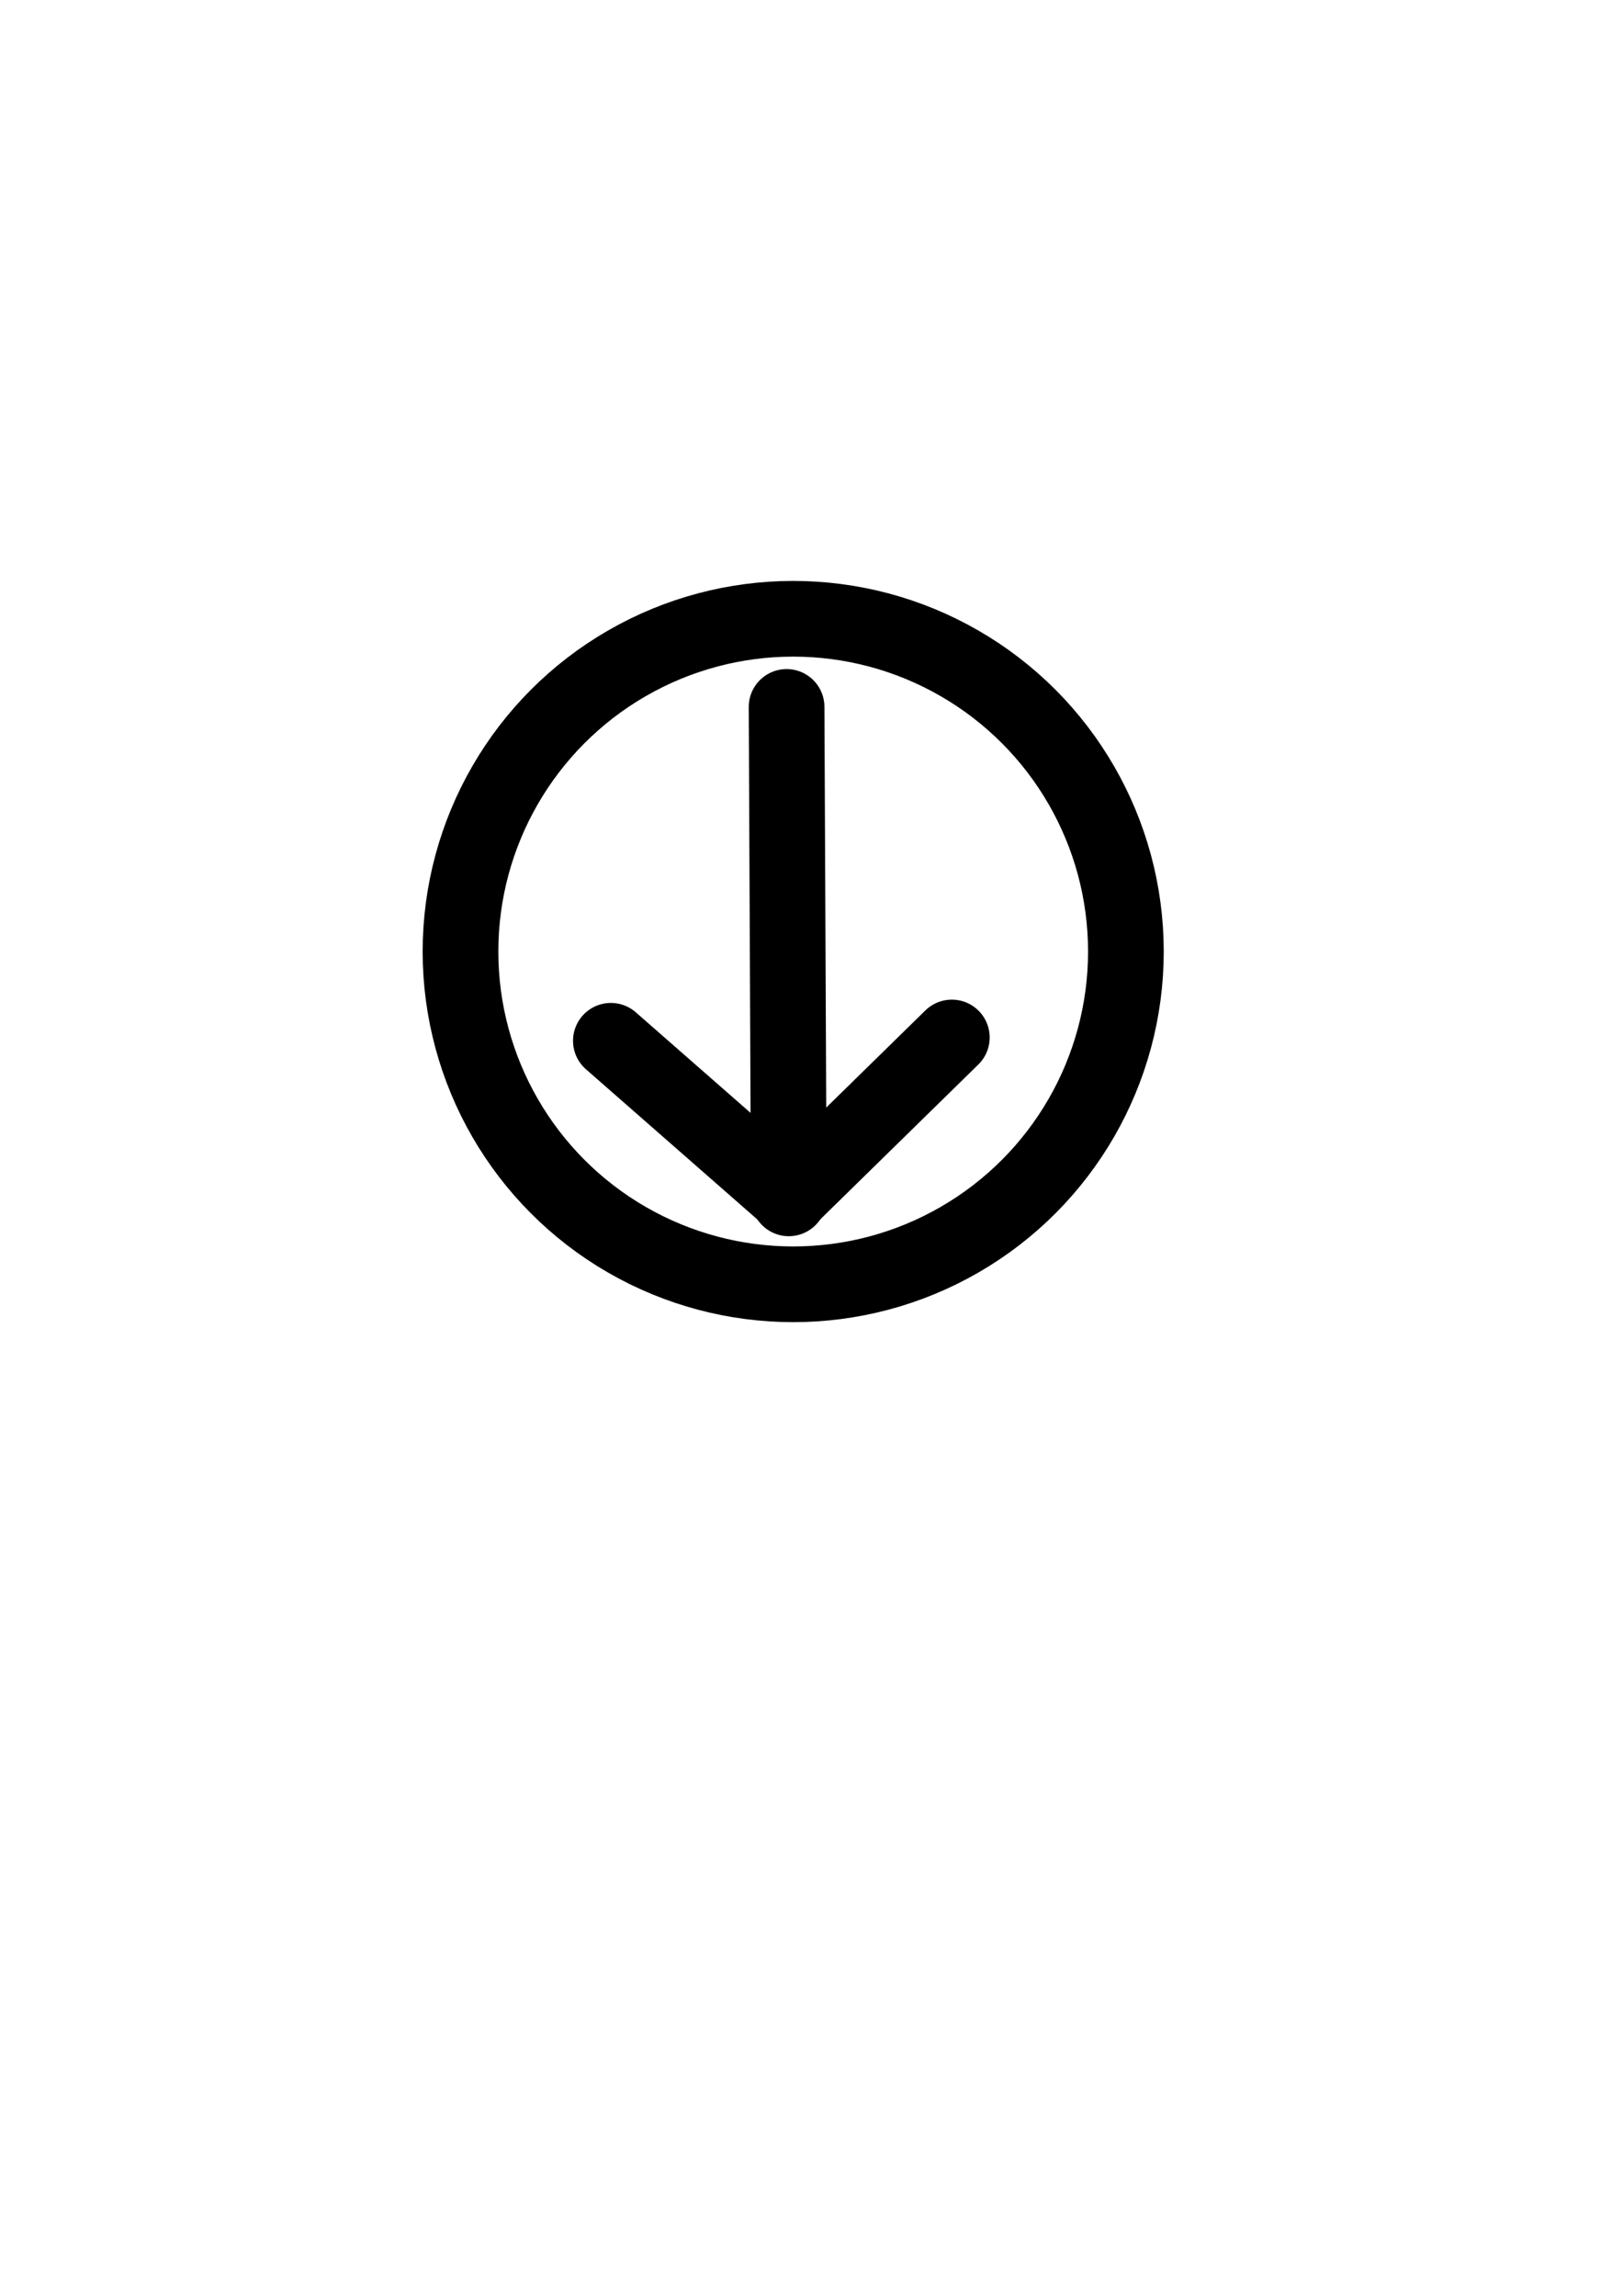 <?xml version="1.0" encoding="UTF-8" standalone="no"?>
<!-- Created with Inkscape (http://www.inkscape.org/) -->

<svg
   xmlns:dc="http://purl.org/dc/elements/1.1/"
   xmlns:cc="http://creativecommons.org/ns#"
   xmlns:rdf="http://www.w3.org/1999/02/22-rdf-syntax-ns#"
   xmlns:svg="http://www.w3.org/2000/svg"
   xmlns="http://www.w3.org/2000/svg"
   xmlns:sodipodi="http://sodipodi.sourceforge.net/DTD/sodipodi-0.dtd"
   xmlns:inkscape="http://www.inkscape.org/namespaces/inkscape"
   width="210mm"
   height="297mm"
   viewBox="0 0 744.094 1052.362"
   id="svg2"
   version="1.1"
   inkscape:version="0.91 r13725"
   sodipodi:docname="arrow-down.svg">
  <defs
     id="defs4" />
  <sodipodi:namedview
     id="base"
     pagecolor="#ffffff"
     bordercolor="#666666"
     borderopacity="1.0"
     inkscape:pageopacity="0.0"
     inkscape:pageshadow="2"
     inkscape:zoom="1.4"
     inkscape:cx="28.516863"
     inkscape:cy="478.495"
     inkscape:document-units="px"
     inkscape:current-layer="layer1"
     showgrid="false"
     inkscape:window-width="2498"
     inkscape:window-height="1417"
     inkscape:window-x="1912"
     inkscape:window-y="-8"
     inkscape:window-maximized="1" />
  <g
     inkscape:label="Layer 1"
     inkscape:groupmode="layer"
     id="layer1">
    <g
       id="g5594"
       transform="matrix(-1,0,0,-1,727.31,872.338)"
       inkscape:export-xdpi="21.191048"
       inkscape:export-ydpi="21.191048">
      <circle
         inkscape:export-ydpi="21.191048"
         inkscape:export-xdpi="21.191048"
         r="152.533"
         cy="436.169"
         cx="363.655"
         id="path4142"
         style="fill:none;fill-opacity:1;stroke:#000000;stroke-width:34.7;stroke-linecap:round;stroke-miterlimit:4;stroke-dasharray:none;stroke-opacity:1" />
      <path
         inkscape:export-ydpi="21.191048"
         inkscape:export-xdpi="21.191048"
         inkscape:connector-curvature="0"
         id="path5588"
         d="M 366.685,548.296 365.675,323.032"
         style="fill:none;fill-rule:evenodd;stroke:#000000;stroke-width:34.7;stroke-linecap:round;stroke-linejoin:miter;stroke-miterlimit:4;stroke-dasharray:none;stroke-opacity:1" />
      <path
         inkscape:export-ydpi="21.191048"
         inkscape:export-xdpi="21.191048"
         sodipodi:nodetypes="cc"
         inkscape:connector-curvature="0"
         id="path5590"
         d="M 447.245,395.258 365.675,323.79"
         style="fill:none;fill-rule:evenodd;stroke:#000000;stroke-width:34.7;stroke-linecap:round;stroke-linejoin:miter;stroke-miterlimit:4;stroke-dasharray:none;stroke-opacity:1" />
      <path
         inkscape:export-ydpi="21.191048"
         inkscape:export-xdpi="21.191048"
         sodipodi:nodetypes="cc"
         inkscape:connector-curvature="0"
         id="path5592"
         d="m 290.924,396.773 74.499,-72.984"
         style="fill:none;fill-rule:evenodd;stroke:#000000;stroke-width:34.7;stroke-linecap:round;stroke-linejoin:miter;stroke-miterlimit:4;stroke-dasharray:none;stroke-opacity:1" />
    </g>
  </g>
</svg>
